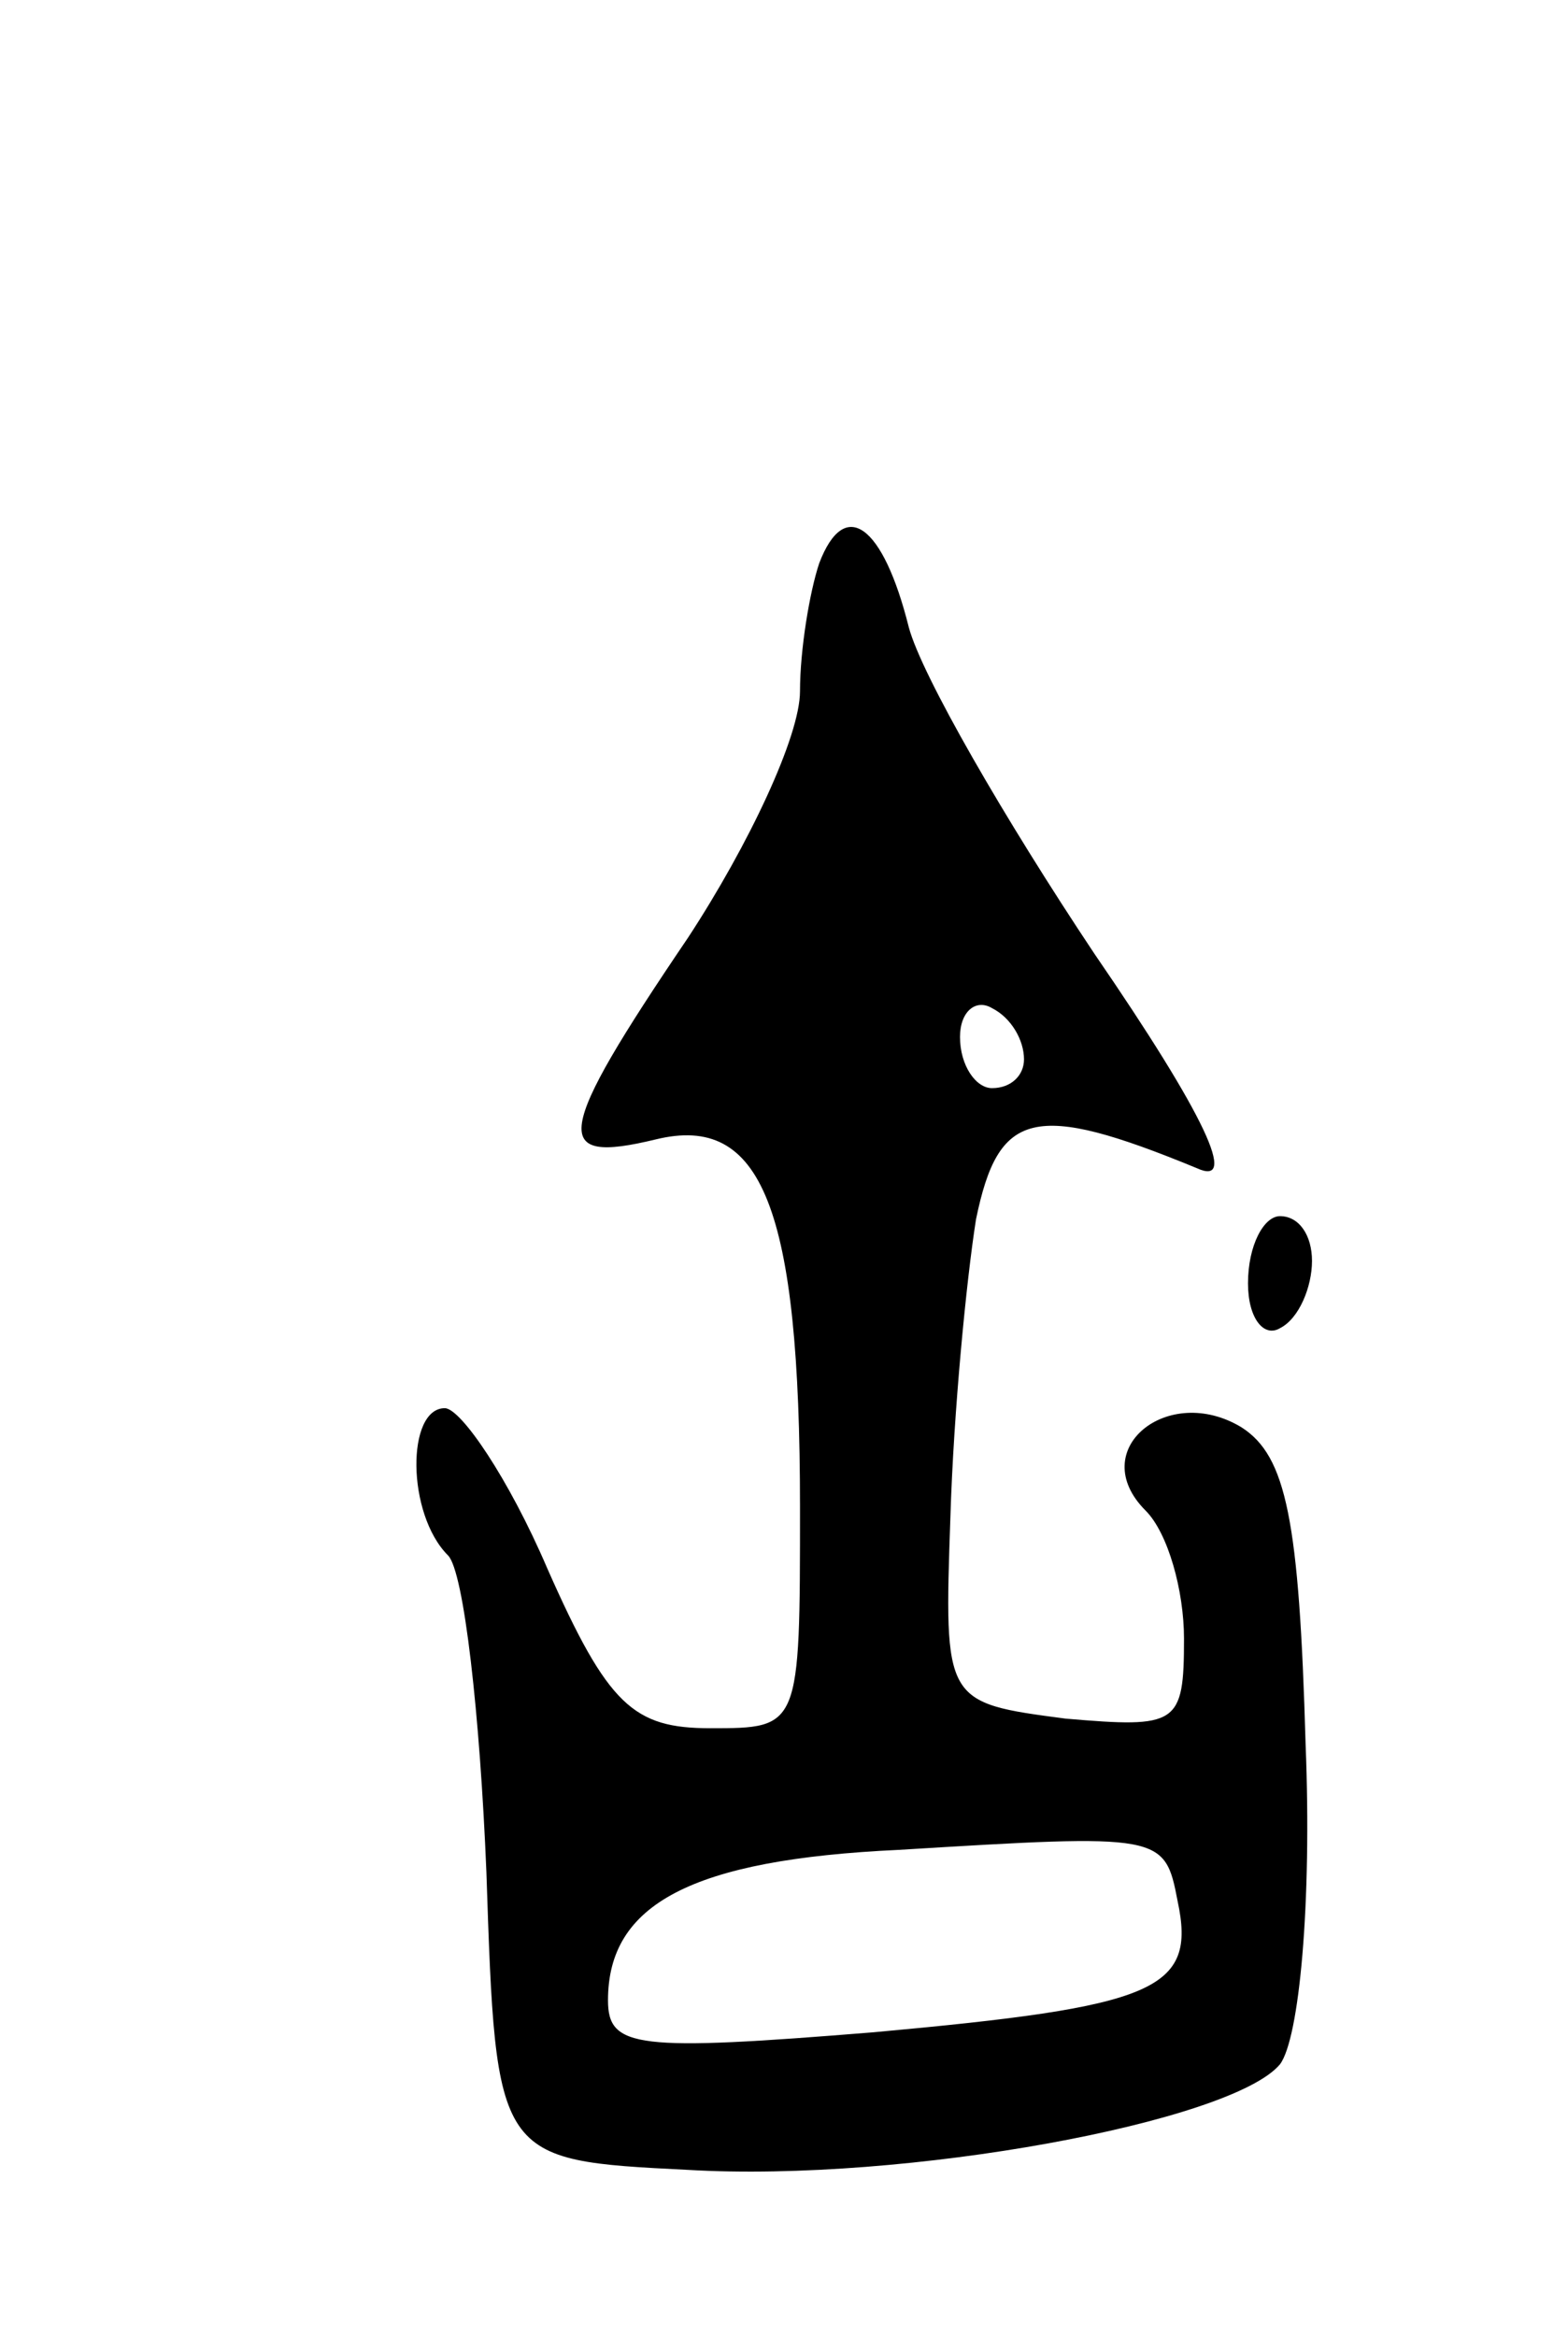 <svg version="1.0" xmlns="http://www.w3.org/2000/svg"
 width="49pt" height="73pt" viewBox="0 0 49 73"
 preserveAspectRatio="xMidYMid meet">
<g transform="translate(0,73) scale(0.1,-0.1)"
fill="#000000" stroke="none">
<path d="M256 554 c-3 -9 -6 -27 -6 -40 0 -14 -16 -48 -35 -77 -42 -62 -43
-71 -10 -63 33 8 45 -21 45 -115 0 -69 0 -69 -28 -69 -24 0 -32 7 -51 50 -12
28 -27 50 -32 50 -12 0 -12 -33 1 -46 5 -5 10 -50 12 -99 3 -90 3 -90 63 -93
68 -4 170 15 185 33 6 8 10 50 8 100 -2 70 -6 90 -20 99 -23 14 -49 -7 -30
-26 7 -7 12 -25 12 -40 0 -27 -2 -28 -37 -25 -38 5 -38 5 -36 63 1 33 5 74 8
93 7 34 18 37 69 16 13 -6 3 16 -32 67 -28 42 -54 87 -58 102 -8 32 -20 41
-28 20z m64 -155 c0 -5 -4 -9 -10 -9 -5 0 -10 7 -10 16 0 8 5 12 10 9 6 -3 10
-10 10 -16z m48 -263 c6 -28 -7 -33 -95 -41 -74 -6 -83 -5 -83 10 0 30 26 44
91 47 82 5 83 5 87 -16z"/>
<path d="M390 329 c0 -11 5 -17 10 -14 6 3 10 13 10 21 0 8 -4 14 -10 14 -5 0
-10 -9 -10 -21z"/>
</g>
</svg>
